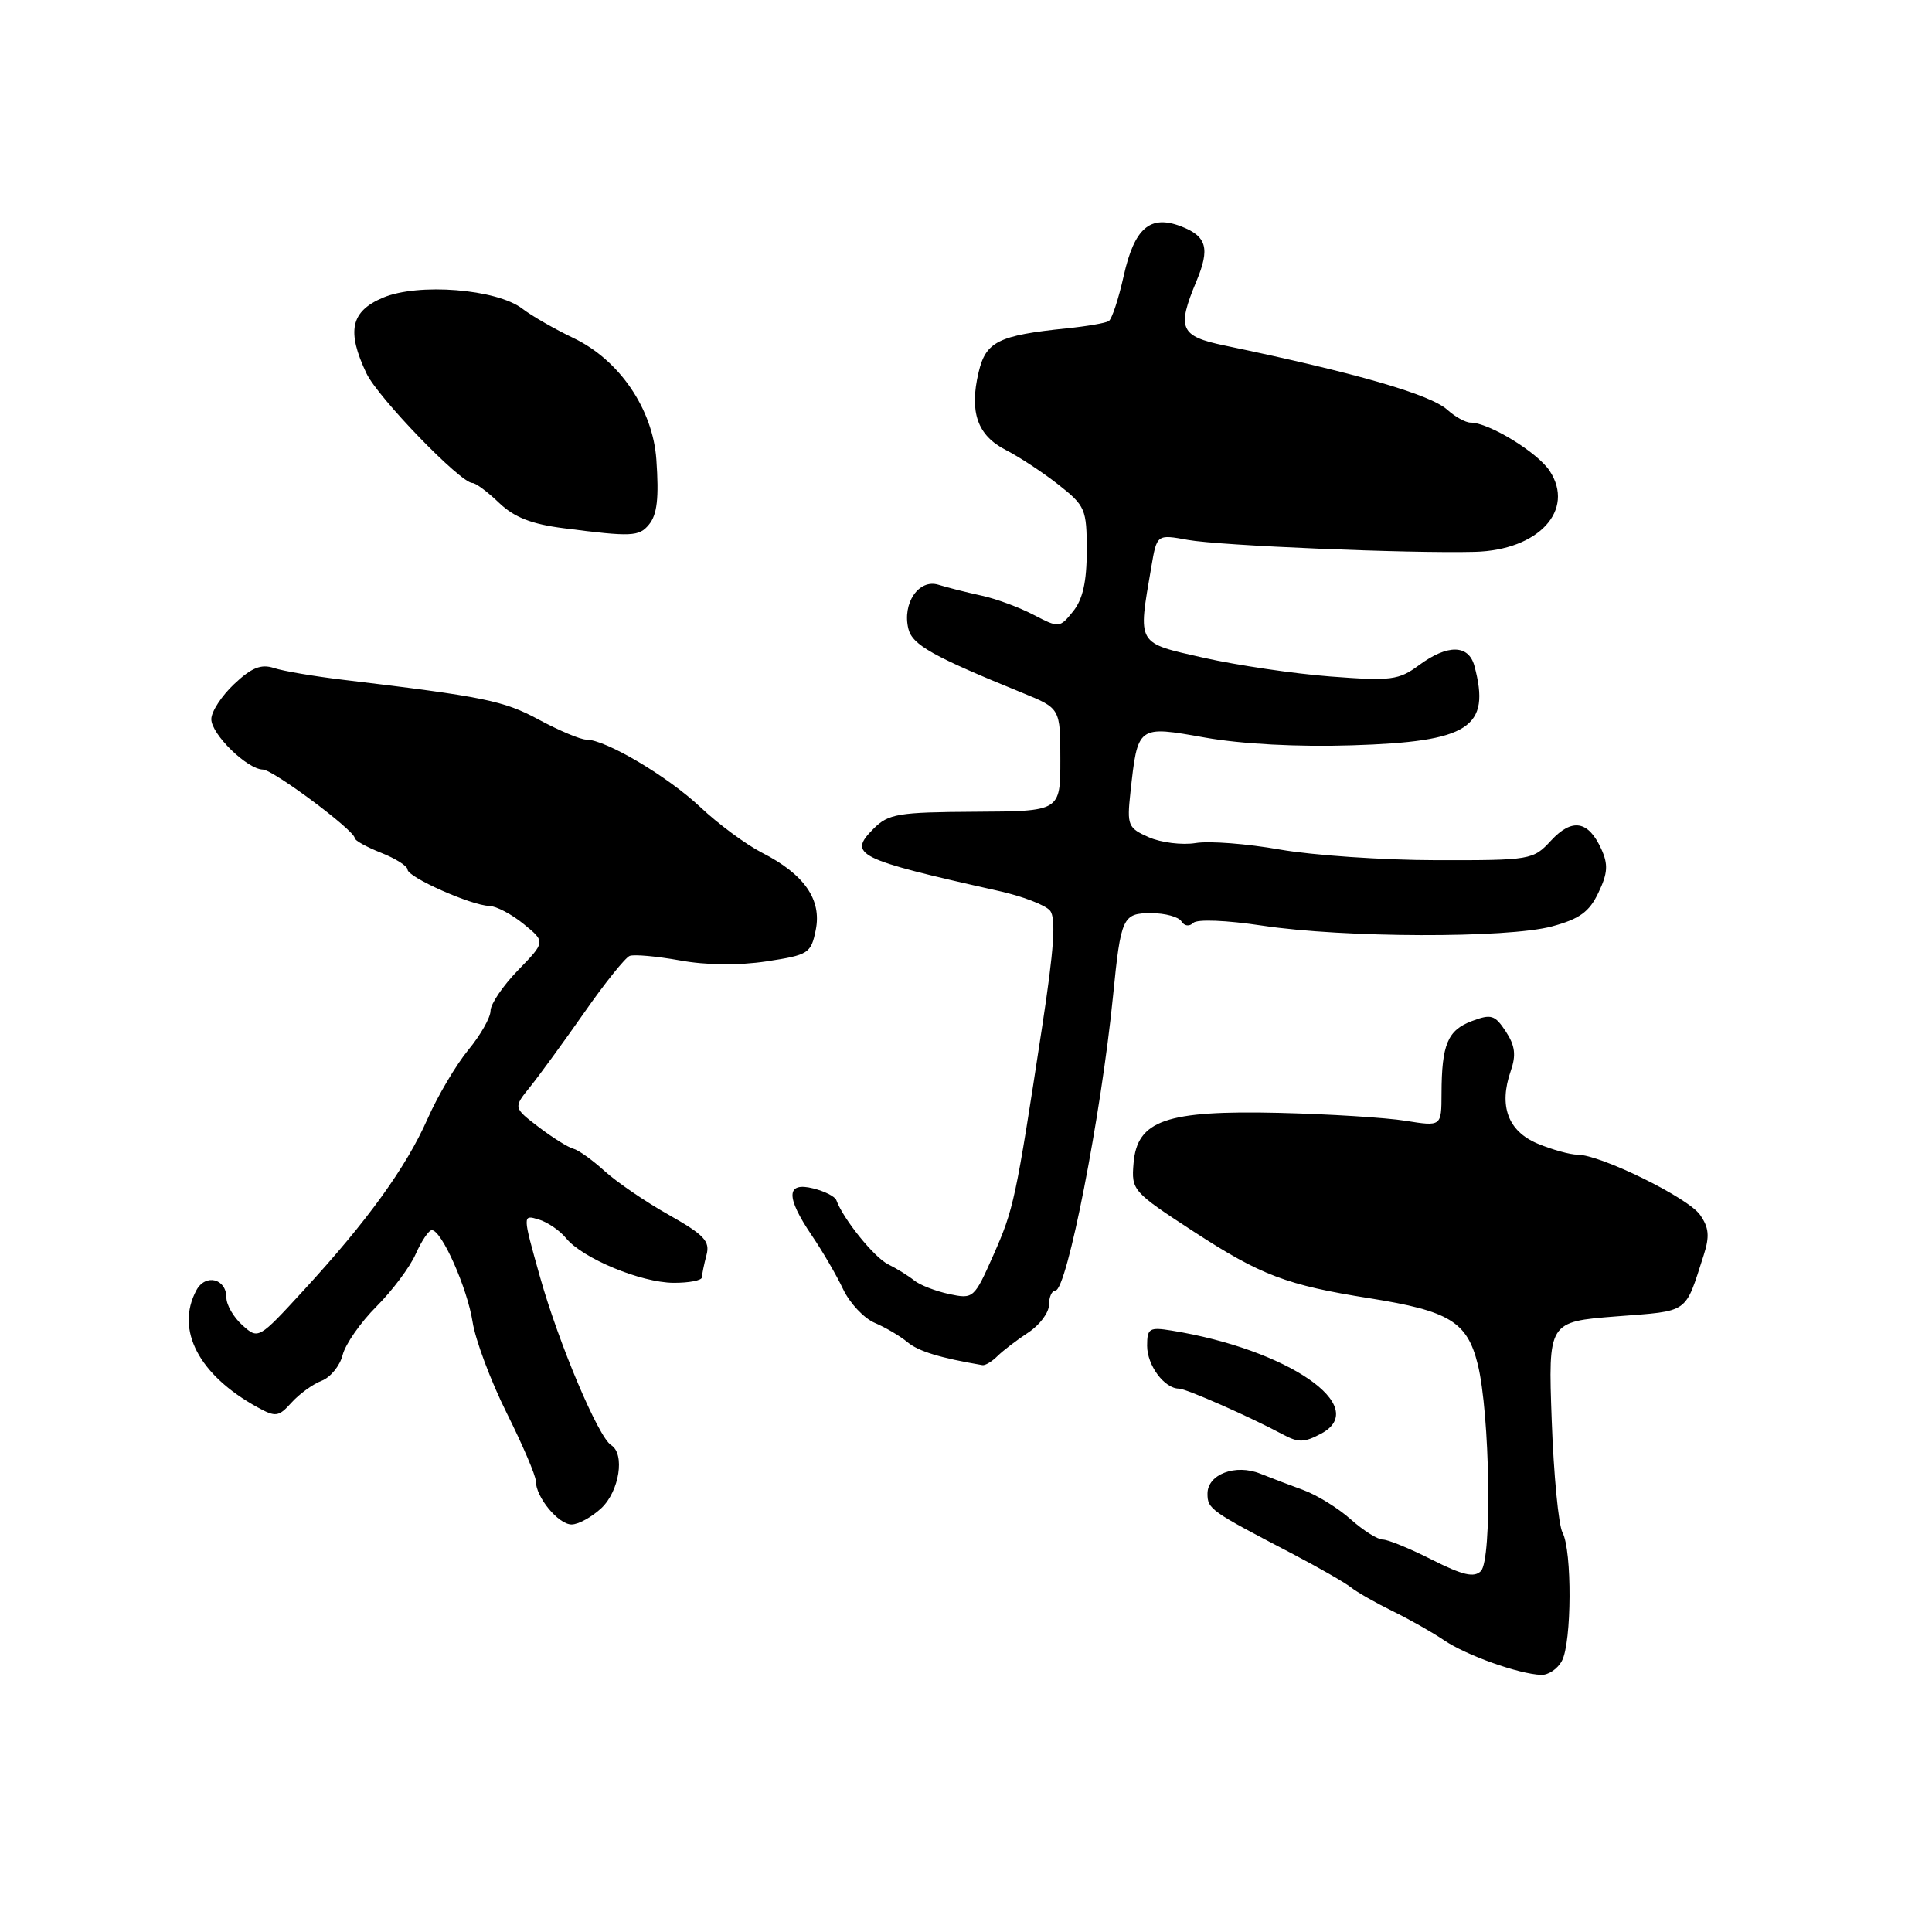 <?xml version="1.0" encoding="UTF-8" standalone="no"?>
<!DOCTYPE svg PUBLIC "-//W3C//DTD SVG 1.1//EN" "http://www.w3.org/Graphics/SVG/1.1/DTD/svg11.dtd" >
<svg xmlns="http://www.w3.org/2000/svg" xmlns:xlink="http://www.w3.org/1999/xlink" version="1.1" viewBox="0 0 256 256">
 <g >
 <path fill="currentColor"
d=" M 206.96 220.07 C 208.27 217.63 208.32 205.47 207.04 203.07 C 206.51 202.08 205.87 195.40 205.61 188.21 C 205.14 175.14 205.14 175.14 214.16 174.43 C 223.94 173.67 223.21 174.18 225.75 166.31 C 226.55 163.82 226.45 162.66 225.26 160.97 C 223.67 158.69 212.07 153.00 209.03 153.00 C 208.05 153.00 205.67 152.34 203.75 151.54 C 199.81 149.89 198.57 146.54 200.18 141.91 C 200.91 139.81 200.76 138.56 199.53 136.68 C 198.08 134.48 197.60 134.33 195.02 135.30 C 191.82 136.51 191.03 138.39 191.01 144.89 C 191.00 149.27 191.00 149.27 186.25 148.51 C 183.64 148.09 176.10 147.62 169.50 147.46 C 154.50 147.11 150.67 148.44 150.20 154.15 C 149.90 157.72 150.08 157.92 158.20 163.21 C 167.08 168.99 170.51 170.29 181.50 172.03 C 192.06 173.71 194.41 175.14 195.81 180.78 C 197.43 187.35 197.73 206.67 196.22 208.18 C 195.32 209.08 193.81 208.72 189.76 206.68 C 186.85 205.20 183.91 204.00 183.23 204.00 C 182.54 204.00 180.63 202.79 178.97 201.31 C 177.31 199.83 174.50 198.10 172.73 197.45 C 170.95 196.80 168.38 195.82 167.00 195.27 C 163.72 193.94 160.00 195.35 160.00 197.91 C 160.00 199.95 160.37 200.21 171.13 205.82 C 174.63 207.65 178.18 209.68 179.00 210.33 C 179.82 210.98 182.30 212.39 184.50 213.47 C 186.70 214.54 189.78 216.28 191.34 217.34 C 194.29 219.34 201.24 221.82 204.21 221.93 C 205.16 221.97 206.40 221.13 206.96 220.07 Z  M 79.69 199.83 C 82.07 197.58 82.84 192.64 80.98 191.49 C 79.29 190.44 74.05 178.06 71.56 169.22 C 69.23 160.94 69.23 160.94 71.36 161.58 C 72.54 161.93 74.17 163.04 75.00 164.06 C 77.18 166.74 84.91 169.95 89.25 169.98 C 91.31 169.99 93.01 169.66 93.01 169.25 C 93.02 168.84 93.29 167.52 93.61 166.31 C 94.11 164.47 93.32 163.63 88.61 160.97 C 85.53 159.24 81.70 156.62 80.10 155.16 C 78.49 153.70 76.63 152.37 75.97 152.21 C 75.31 152.05 73.24 150.76 71.39 149.35 C 68.01 146.77 68.01 146.77 70.26 143.99 C 71.49 142.46 74.72 138.02 77.44 134.14 C 80.15 130.25 82.85 126.89 83.44 126.66 C 84.03 126.44 87.02 126.71 90.09 127.26 C 93.58 127.90 97.88 127.94 101.55 127.39 C 107.13 126.54 107.46 126.34 108.09 123.23 C 108.91 119.20 106.57 115.84 100.95 112.98 C 98.83 111.89 95.16 109.18 92.80 106.95 C 88.47 102.87 80.25 98.00 77.68 98.00 C 76.92 98.00 74.09 96.81 71.40 95.36 C 66.72 92.83 64.13 92.31 45.50 90.08 C 41.65 89.62 37.50 88.92 36.28 88.51 C 34.59 87.96 33.33 88.47 31.03 90.64 C 29.36 92.21 28.00 94.30 28.00 95.29 C 28.00 97.29 32.74 101.92 34.83 101.97 C 36.21 102.00 47.00 110.05 47.00 111.05 C 47.00 111.37 48.58 112.24 50.50 113.00 C 52.42 113.76 54.00 114.76 54.00 115.22 C 54.00 116.23 62.45 119.98 64.83 120.04 C 65.75 120.06 67.80 121.14 69.39 122.44 C 72.29 124.80 72.29 124.80 68.64 128.56 C 66.64 130.62 65.00 133.04 65.00 133.93 C 65.00 134.82 63.68 137.15 62.06 139.11 C 60.44 141.08 58.00 145.20 56.65 148.26 C 53.80 154.70 48.69 161.78 40.21 171.00 C 34.26 177.48 34.23 177.49 32.12 175.60 C 30.95 174.55 30.00 172.91 30.00 171.95 C 30.00 169.41 27.22 168.73 26.02 170.97 C 23.21 176.21 26.35 182.21 34.13 186.48 C 36.53 187.80 36.92 187.75 38.63 185.85 C 39.66 184.71 41.46 183.40 42.62 182.96 C 43.79 182.51 45.04 180.98 45.40 179.55 C 45.76 178.12 47.77 175.23 49.88 173.12 C 51.98 171.02 54.33 167.88 55.09 166.15 C 55.86 164.42 56.82 163.00 57.22 163.00 C 58.52 163.00 61.92 170.67 62.62 175.16 C 62.99 177.55 65.02 182.98 67.14 187.23 C 69.26 191.48 71.00 195.54 71.00 196.26 C 71.00 198.38 73.99 202.00 75.74 202.00 C 76.64 202.00 78.41 201.02 79.69 199.83 Z  M 175.07 189.96 C 181.70 186.41 170.65 178.80 155.25 176.31 C 152.30 175.83 152.00 176.01 152.00 178.32 C 152.00 180.92 154.29 184.00 156.22 184.00 C 157.16 184.00 165.68 187.76 170.00 190.08 C 172.06 191.18 172.82 191.16 175.07 189.96 Z  M 132.18 179.68 C 132.91 178.96 134.74 177.56 136.25 176.57 C 137.76 175.58 139.00 173.92 139.00 172.88 C 139.00 171.85 139.38 171.00 139.85 171.00 C 141.37 171.00 145.91 147.78 147.48 132.00 C 148.52 121.51 148.75 121.00 152.55 121.00 C 154.38 121.00 156.18 121.49 156.55 122.09 C 156.94 122.72 157.60 122.80 158.11 122.29 C 158.62 121.78 162.47 121.93 167.25 122.65 C 178.07 124.28 199.70 124.34 205.62 122.76 C 209.29 121.77 210.59 120.84 211.80 118.28 C 213.04 115.70 213.11 114.54 212.18 112.50 C 210.46 108.73 208.31 108.37 205.52 111.38 C 203.15 113.95 202.83 114.00 190.30 113.98 C 183.26 113.97 173.94 113.33 169.60 112.57 C 165.25 111.80 160.22 111.41 158.42 111.71 C 156.63 112.00 153.83 111.65 152.22 110.94 C 149.46 109.72 149.32 109.36 149.78 105.07 C 150.76 96.09 150.70 96.14 159.66 97.73 C 164.49 98.59 171.96 98.99 179.12 98.76 C 194.69 98.28 197.56 96.42 195.37 88.25 C 194.60 85.38 191.80 85.35 188.01 88.15 C 185.35 90.12 184.32 90.25 176.30 89.64 C 171.46 89.27 163.90 88.15 159.50 87.16 C 150.54 85.13 150.77 85.53 152.55 75.15 C 153.29 70.79 153.29 70.79 157.40 71.54 C 161.63 72.30 186.71 73.35 195.43 73.12 C 203.86 72.90 208.75 67.60 205.34 62.40 C 203.73 59.94 197.28 56.00 194.87 56.00 C 194.20 56.00 192.82 55.24 191.79 54.31 C 189.53 52.26 179.67 49.41 162.25 45.78 C 156.36 44.55 155.91 43.54 158.53 37.27 C 160.36 32.89 159.91 31.30 156.46 29.98 C 152.38 28.43 150.32 30.22 148.90 36.54 C 148.22 39.59 147.33 42.30 146.91 42.55 C 146.50 42.81 143.99 43.24 141.33 43.51 C 132.28 44.44 130.63 45.26 129.67 49.33 C 128.42 54.60 129.51 57.70 133.26 59.62 C 135.04 60.53 138.19 62.60 140.25 64.22 C 143.81 67.02 144.00 67.46 144.00 72.97 C 144.00 77.08 143.47 79.43 142.19 81.01 C 140.41 83.22 140.33 83.22 136.94 81.46 C 135.05 80.47 131.93 79.32 130.00 78.91 C 128.07 78.49 125.53 77.85 124.34 77.48 C 121.74 76.68 119.52 79.95 120.37 83.34 C 120.91 85.46 123.60 86.97 135.50 91.82 C 140.50 93.86 140.50 93.86 140.50 100.68 C 140.50 107.50 140.50 107.50 129.22 107.56 C 119.00 107.62 117.73 107.83 115.76 109.80 C 112.31 113.25 113.47 113.83 132.26 118.04 C 135.43 118.74 138.52 119.92 139.13 120.66 C 139.95 121.64 139.67 125.72 138.06 136.24 C 134.58 159.06 134.33 160.20 131.62 166.33 C 129.08 172.06 128.98 172.15 125.77 171.47 C 123.97 171.08 121.89 170.28 121.14 169.67 C 120.40 169.07 118.84 168.10 117.67 167.52 C 115.82 166.60 111.72 161.51 110.82 159.03 C 110.64 158.54 109.26 157.84 107.75 157.47 C 104.16 156.57 104.10 158.58 107.56 163.69 C 108.97 165.77 110.85 168.98 111.72 170.83 C 112.60 172.68 114.48 174.68 115.91 175.29 C 117.33 175.89 119.29 177.05 120.25 177.85 C 121.70 179.06 124.55 179.93 130.18 180.89 C 130.55 180.95 131.45 180.41 132.18 179.68 Z  M 85.98 69.52 C 87.08 68.20 87.33 66.00 86.97 60.88 C 86.50 54.20 82.06 47.69 76.00 44.80 C 73.53 43.62 70.47 41.87 69.21 40.90 C 65.80 38.29 55.41 37.47 50.75 39.44 C 46.47 41.25 45.90 43.87 48.56 49.48 C 50.08 52.68 61.02 64.00 62.60 64.00 C 63.04 64.00 64.62 65.18 66.13 66.63 C 68.14 68.55 70.43 69.45 74.69 69.99 C 83.69 71.15 84.67 71.10 85.98 69.52 Z "/>
</g>
</svg>